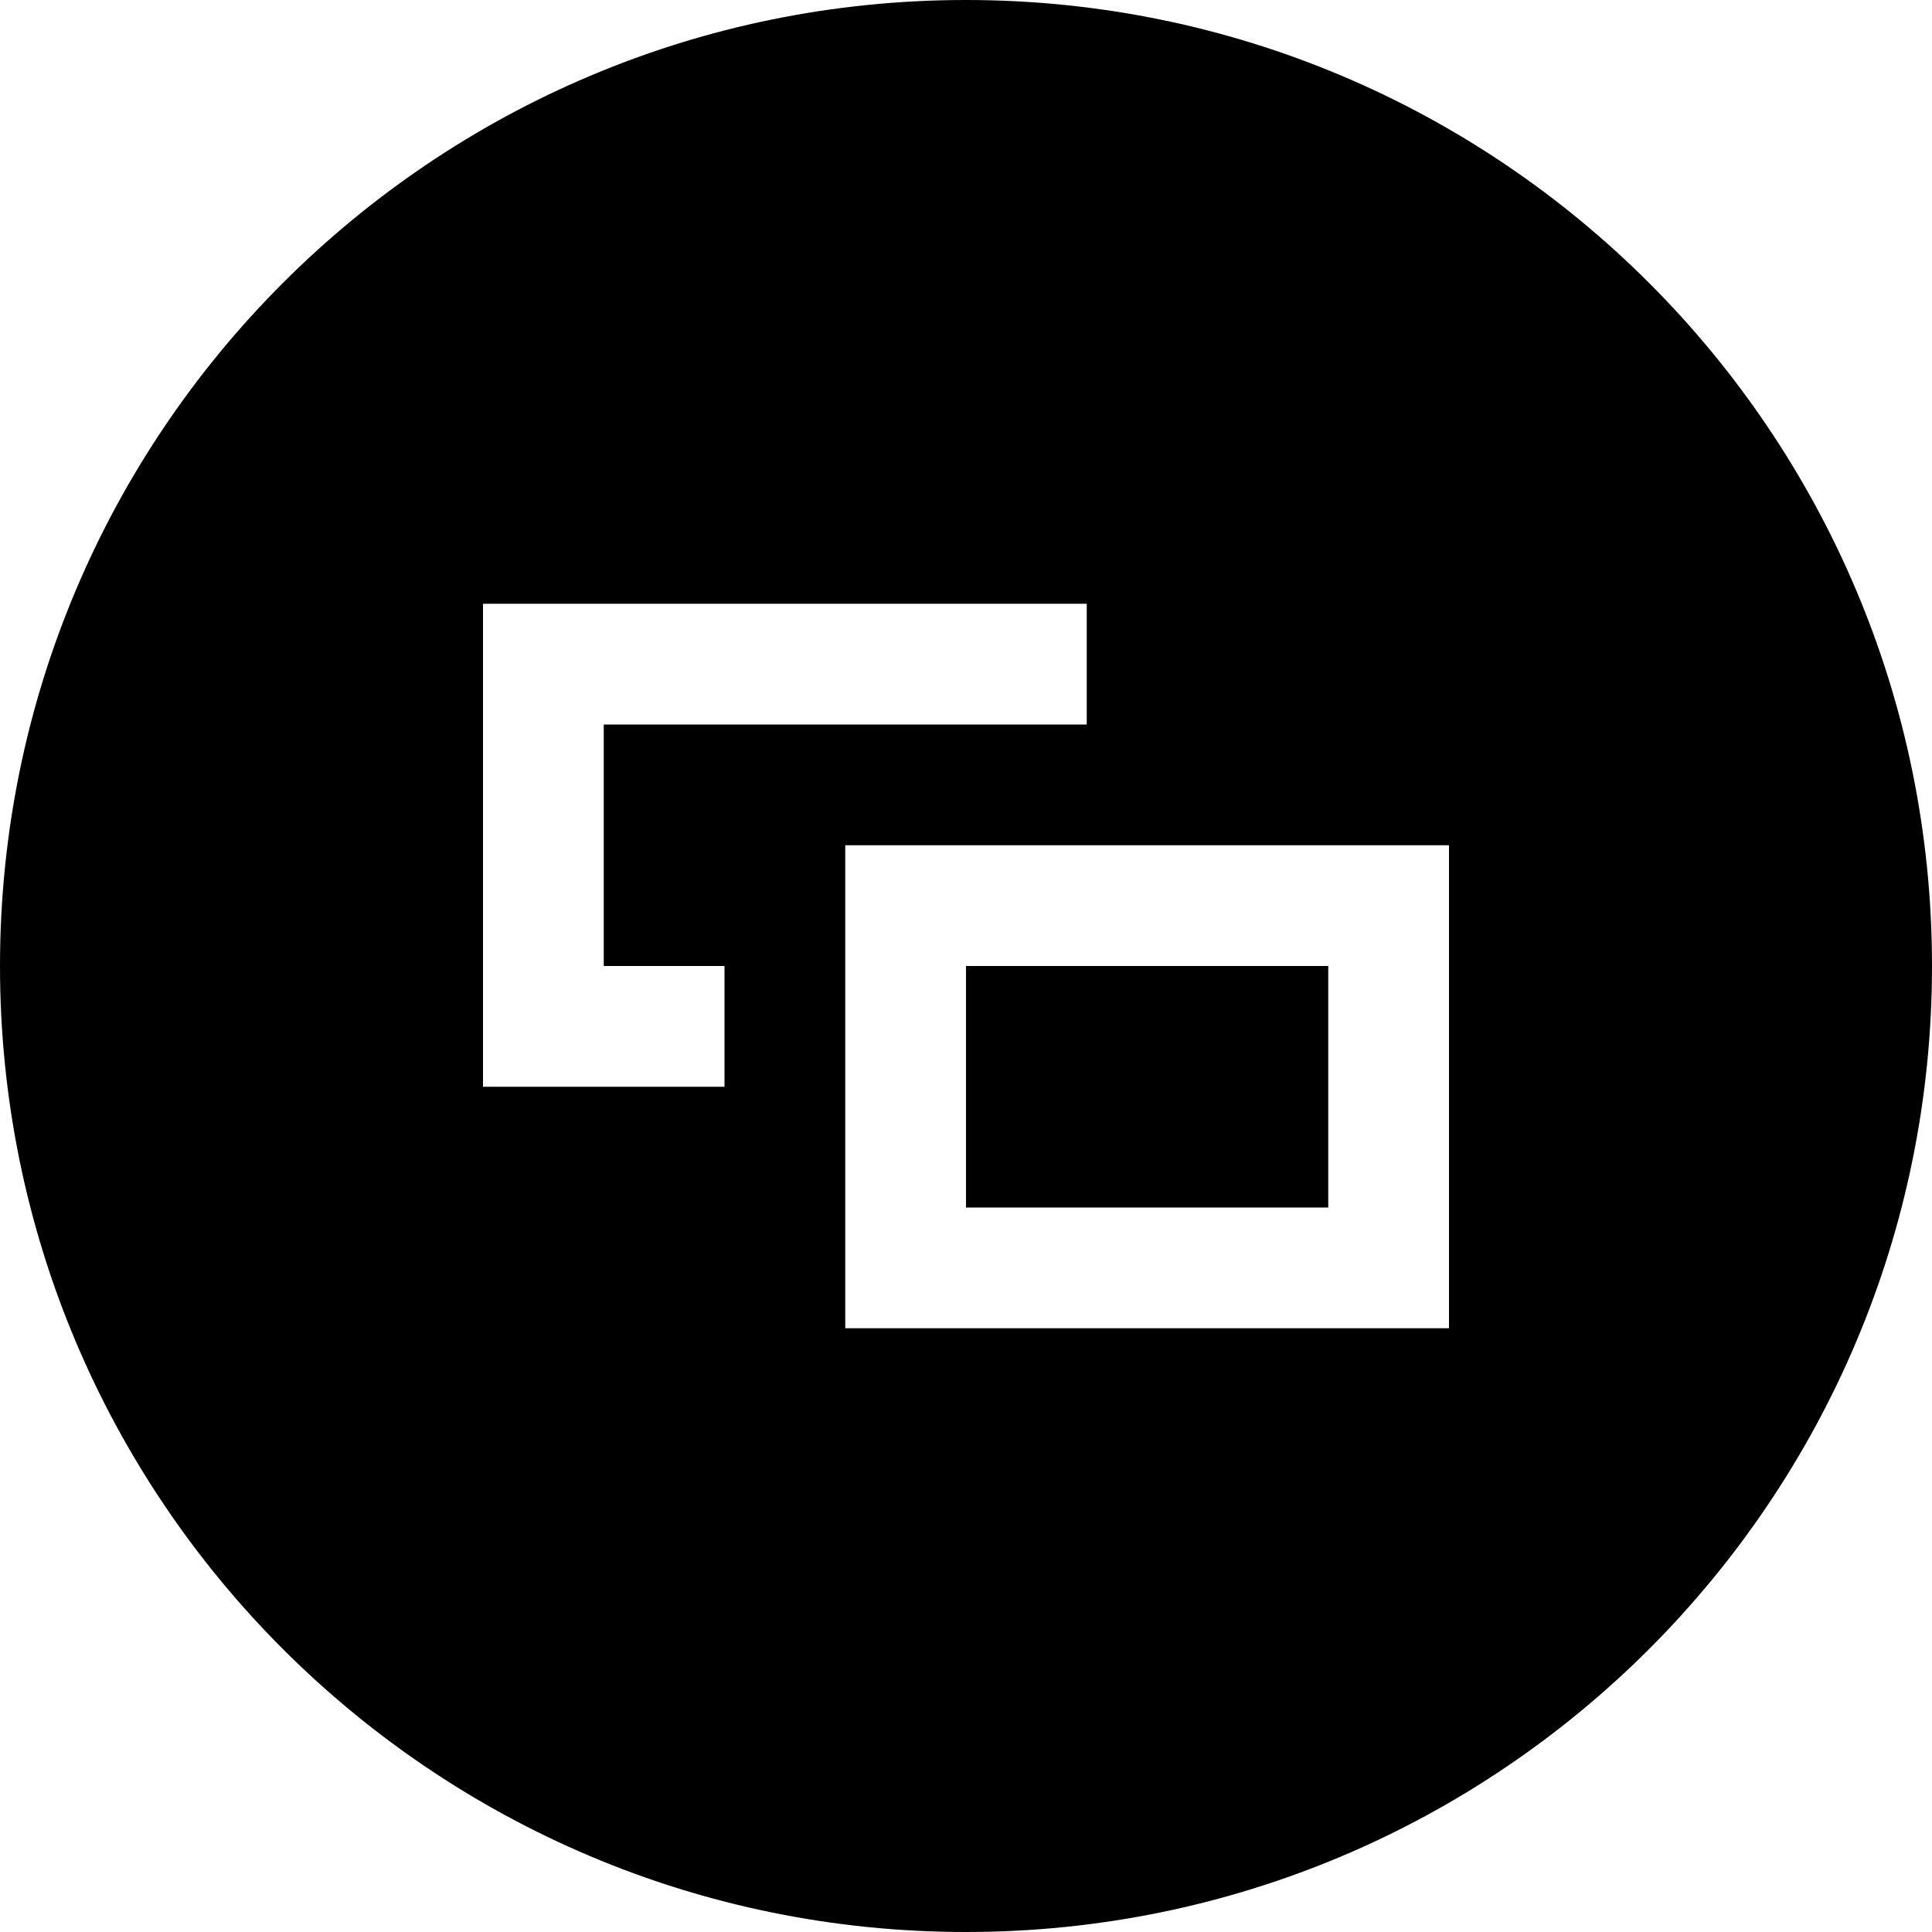 <svg width="32" height="32" viewBox="0 0 32 32" fill="none" xmlns="http://www.w3.org/2000/svg">
<path fill-rule="evenodd" clip-rule="evenodd" d="M16 32C24.837 32 32 24.837 32 16C32 7.163 24.837 0 16 0C7.163 0 0 7.163 0 16C0 24.837 7.163 32 16 32ZM18 10H10H8V12V16V18H10H12V16H10V12H18V10ZM22 14H16H14V16V20V22H16H22H24V20V16V14H22ZM16 16H22V20H16V16Z" fill="black"/>
</svg>
